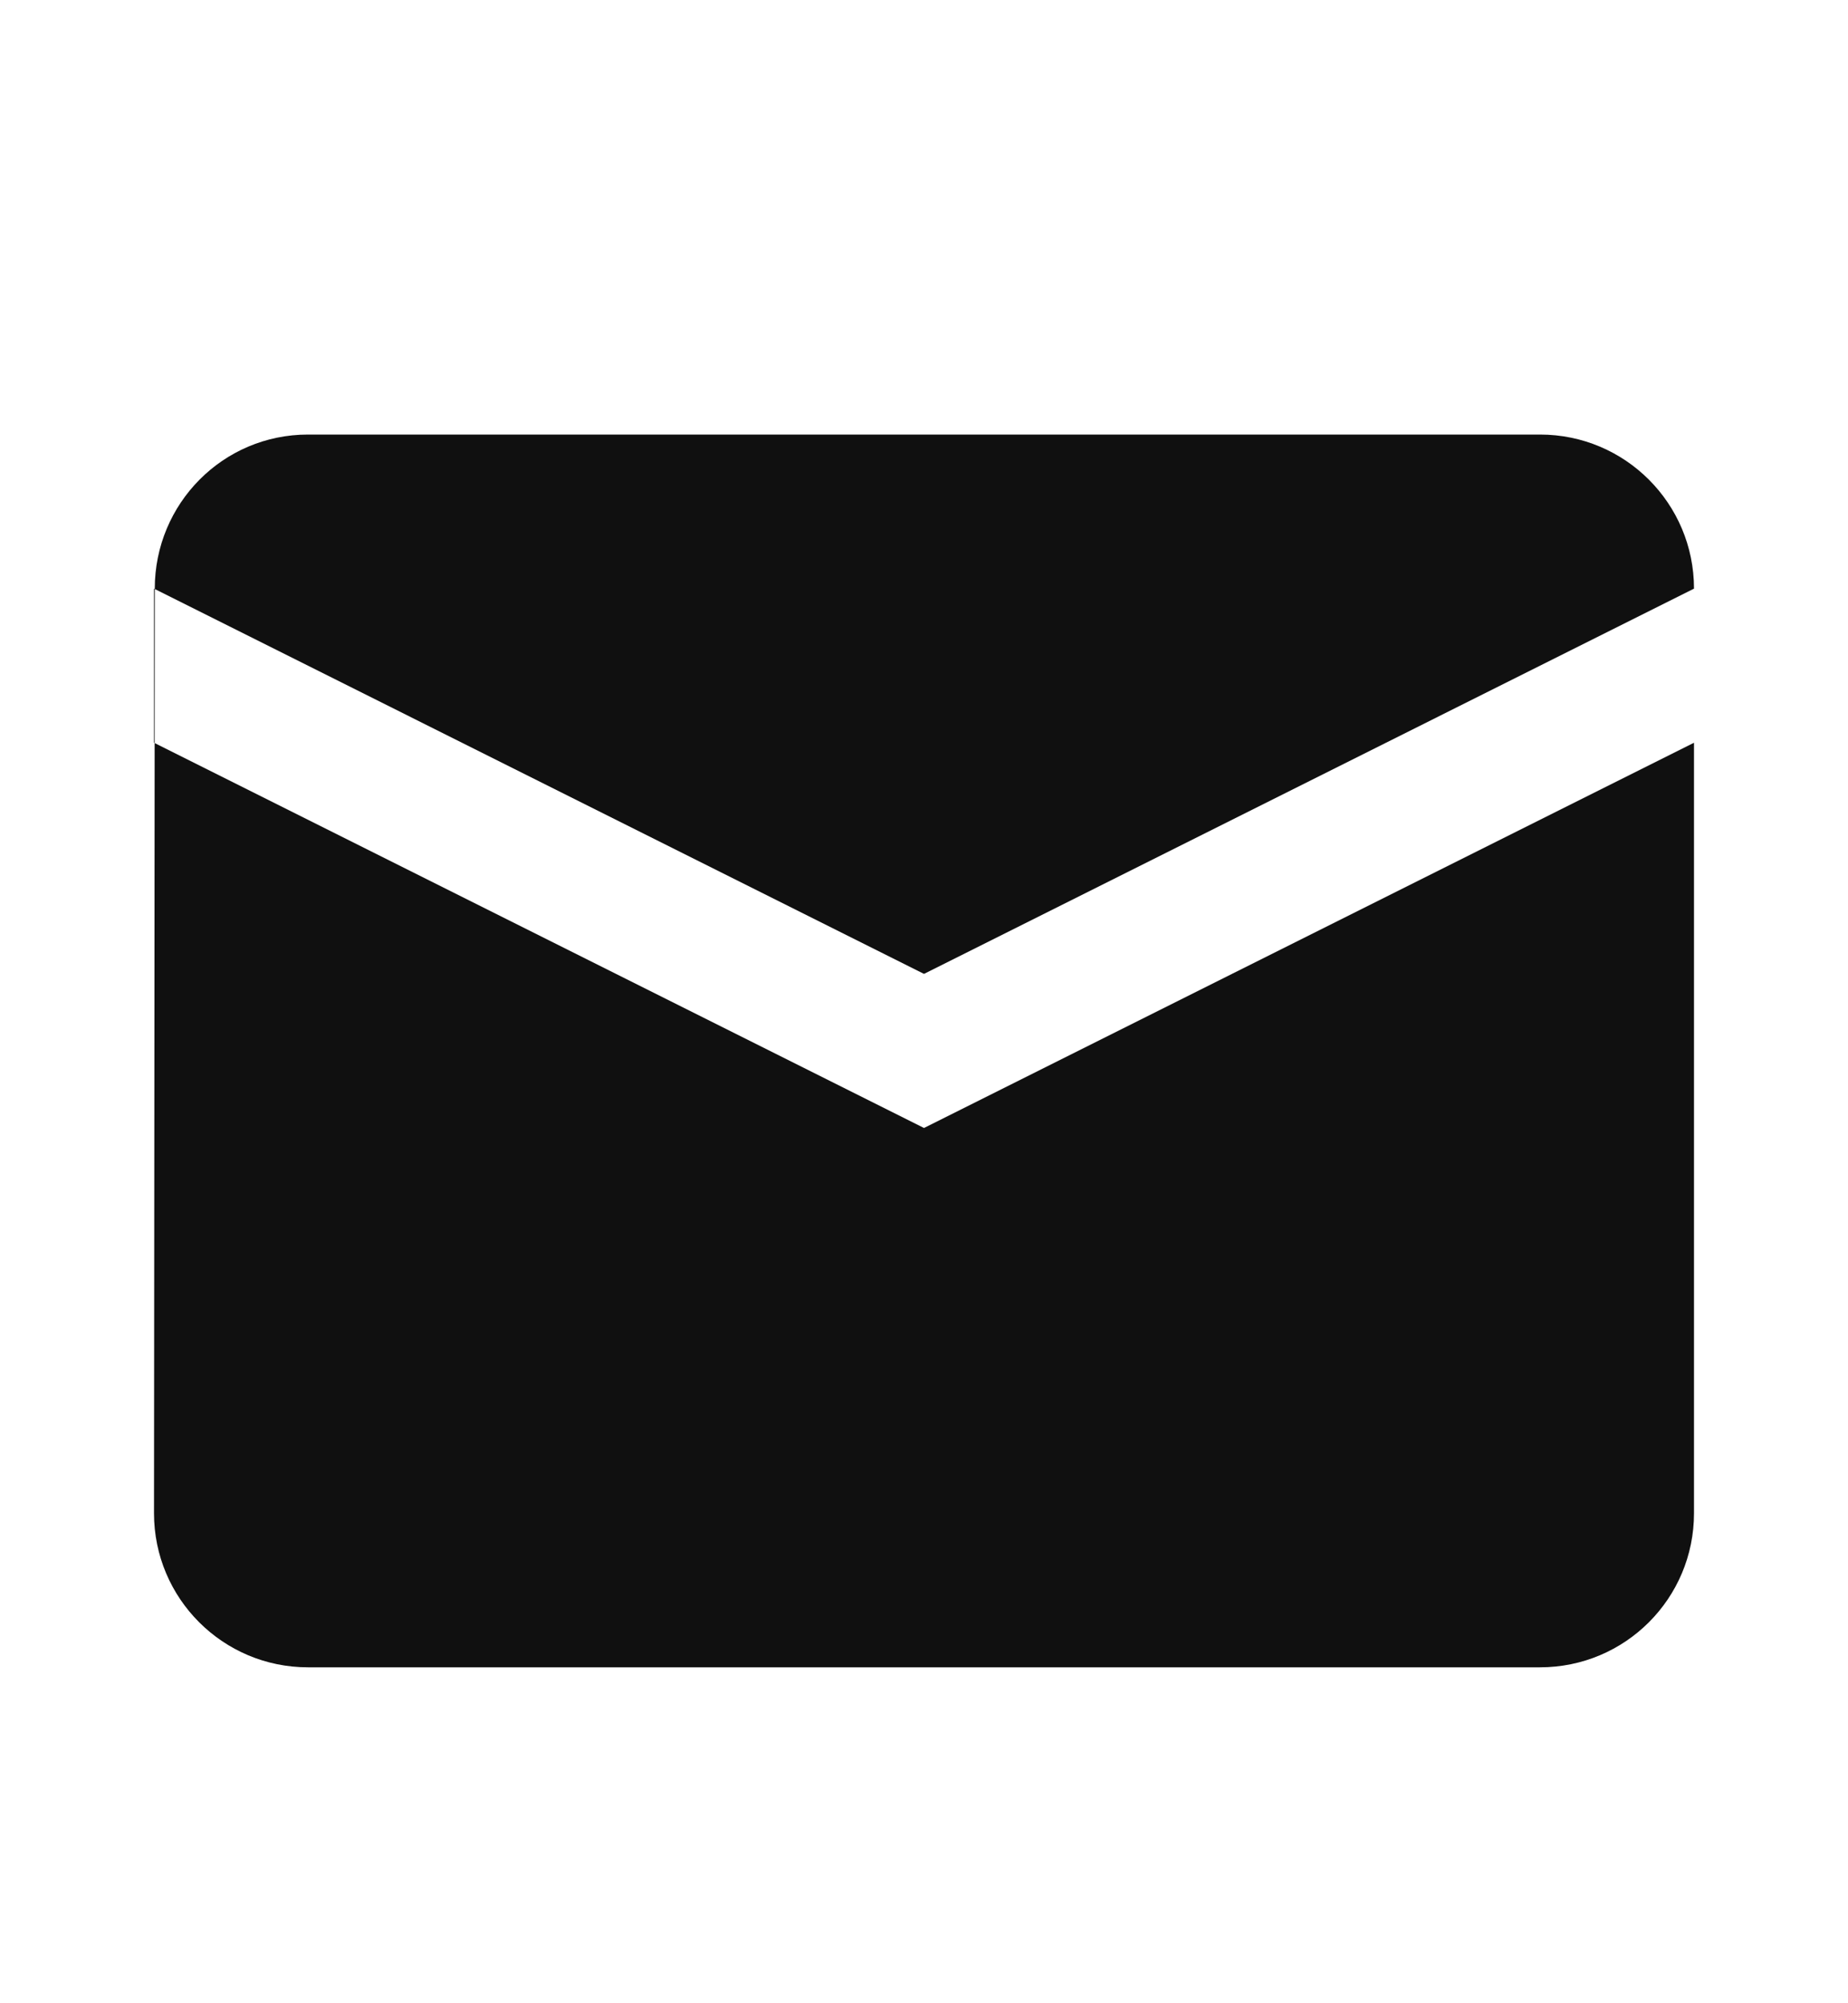 <svg width="12" height="13" viewBox="0 0 12 13" fill="none" xmlns="http://www.w3.org/2000/svg">
<g clip-path="url(#clip0_1674_24037)">
<path d="M10 2.82H2C1.448 2.82 1.005 3.268 1.005 3.82L1 9.82C1 10.373 1.448 10.82 2 10.82H10C10.553 10.82 11 10.373 11 9.82V3.82C11 3.268 10.553 2.82 10 2.82ZM11 4.82L6 7.32L1 4.82V3.82L6 6.32L11 3.82V4.82Z" fill="#101010"/>
</g>
<defs>
<clipPath id="clip0_1674_24037">
<rect width="12" height="12" fill="white" transform="translate(0 0.82)"/>
</clipPath>
</defs>
</svg>
